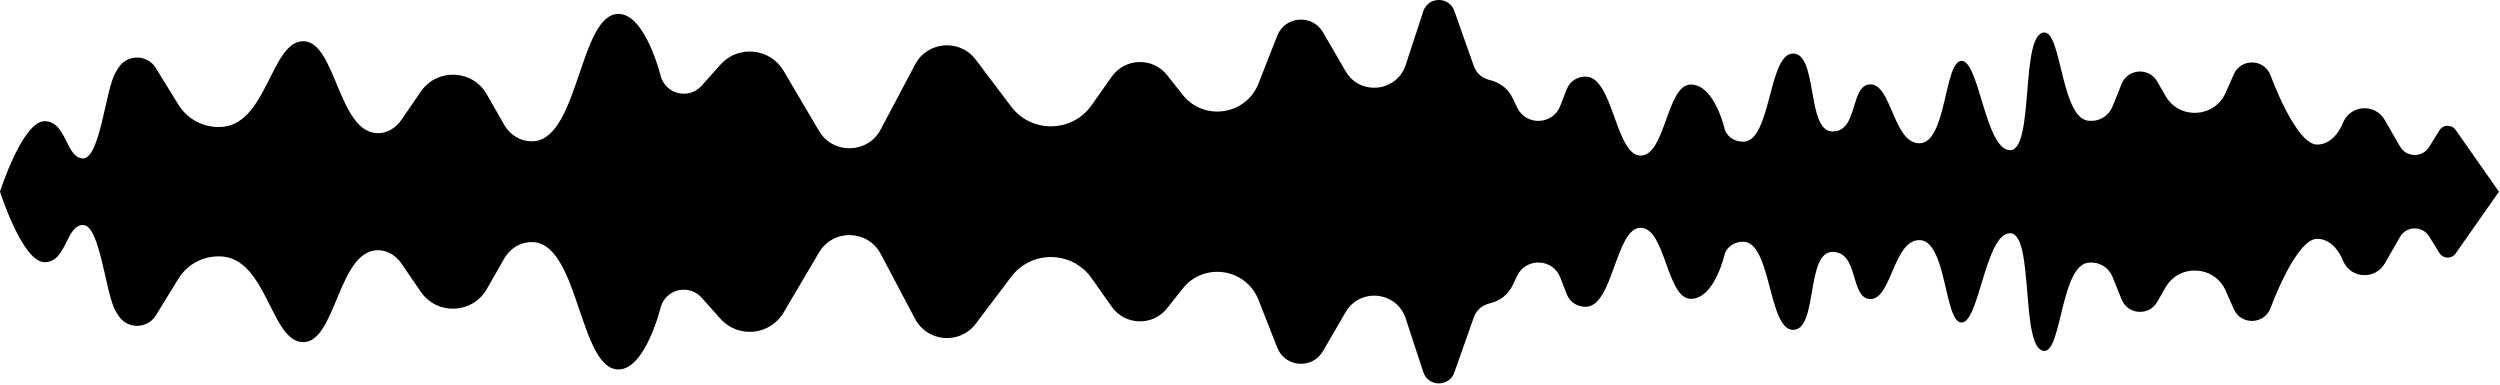 <svg width="1195" height="184" viewBox="0 0 1195 184" fill="none" xmlns="http://www.w3.org/2000/svg">
<path d="M1173.8 62.1C1171.89 59.37 1167.82 59.49 1166.06 62.31L1161.12 70.25C1157.89 75.45 1150.27 75.32 1147.22 70.02L1139.91 57.32C1135.42 49.52 1124.01 50 1120.18 58.14C1120.18 58.14 1116.42 69.11 1107.6 69.11C1097.32 69.11 1085.3 35.95 1085.3 35.95C1082.27 28.04 1071.18 27.76 1067.76 35.51L1063.86 44.34C1058.52 56.44 1041.69 57.32 1035.11 45.84L1031.16 38.96C1027.22 32.09 1017.09 32.78 1014.13 40.13L1009.77 50.95C1008.01 55.31 1003.66 58.05 998.97 57.76C985.12 57.76 985.61 15.53 977.26 15.53C965.45 15.53 972.61 71.78 960.83 71.78C949.05 71.78 946.07 29.09 937.66 29.09C929.25 29.09 930.57 68.49 917.45 68.49C905.09 68.49 904.13 40.32 894.14 40.32C884.15 40.32 888.51 62.85 875.94 62.85C863.37 62.85 869.03 25.59 857.1 25.59C845.17 25.59 846.71 67.72 833.26 67.72C829.77 67.72 826.21 66.09 824.54 62.29C824.54 62.29 819.78 40.41 808.2 40.41C796.62 40.41 796.18 74.37 784.19 74.37C772.2 74.37 771.15 36.61 757.92 36.61C754.21 36.61 750.46 38.58 748.86 42.73L745.83 50.58C742.28 59.78 729.45 60.29 725.19 51.4L722.97 46.78C721.07 42.82 717.57 39.85 713.34 38.62L711.26 38.01C708.11 37.1 705.6 34.72 704.51 31.63L695.17 5.21C692.68 -1.84 682.67 -1.72 680.34 5.38L671.92 31.04C667.66 44.02 650.06 45.87 643.2 34.05L632.38 15.42C627.26 6.61 614.24 7.61 610.52 17.09L601.57 39.9C595.61 55.09 575.42 58.09 565.3 45.29L557.9 35.93C551.05 27.26 537.79 27.62 531.41 36.65L521.77 50.31C512.47 63.48 493.05 63.79 483.33 50.92L466.4 28.5C458.8 18.44 443.32 19.67 437.42 30.82L420.98 61.88C414.79 73.57 398.18 73.95 391.47 62.55L374.57 33.88C368.11 22.91 352.84 21.41 344.36 30.91L335.39 40.96C329.41 47.66 318.4 45.18 315.87 36.56C315.87 36.56 308.58 6.65 295.65 6.65C277.19 6.65 276.68 65.11 255.61 67.45C250.01 68.07 244.18 65.23 240.93 59.52L232.71 45.11C225.89 33.15 208.92 32.45 201.13 43.8L191.83 57.36C189.09 61.35 184.94 63.66 180.7 63.66C161.64 63.66 160.61 19.71 144.95 19.71C129.29 19.71 127.59 60.72 104.78 60.72C97.27 60.8 89.71 57.23 85.2 49.91L74.53 32.55C70.4 25.83 60.64 25.83 56.51 32.55L55.3 34.53C50.48 42.38 47.92 75.72 39.69 75.72C31.46 75.72 31.91 57.92 21.32 57.93C10.73 57.95 -0.01 91.63 -0.01 91.63C-0.01 91.63 10.73 125.32 21.32 125.33C31.91 125.35 31.47 107.54 39.69 107.54C47.91 107.54 50.48 140.88 55.3 148.73L56.51 150.71C60.64 157.43 70.4 157.43 74.53 150.71L85.2 133.35C89.7 126.03 97.26 122.46 104.78 122.54C127.59 122.54 129.28 163.55 144.95 163.55C160.62 163.55 161.64 119.6 180.7 119.6C184.94 119.6 189.09 121.91 191.83 125.9L201.13 139.46C208.92 150.81 225.89 150.1 232.71 138.15L240.93 123.74C244.18 118.04 250.01 115.19 255.61 115.81C276.68 118.15 277.19 176.61 295.65 176.61C308.58 176.61 315.87 146.7 315.87 146.7C318.4 138.08 329.41 135.6 335.39 142.3L344.36 152.35C352.84 161.85 368.1 160.35 374.57 149.38L391.47 120.71C398.19 109.31 414.79 109.69 420.98 121.38L437.42 152.44C443.32 163.58 458.8 164.82 466.4 154.76L483.33 132.34C493.04 119.47 512.47 119.78 521.77 132.95L531.41 146.61C537.78 155.64 551.05 156 557.9 147.33L565.3 137.97C575.42 125.16 595.61 128.17 601.57 143.36L610.52 166.17C614.24 175.65 627.27 176.65 632.38 167.84L643.2 149.21C650.06 137.39 667.67 139.24 671.92 152.22L680.34 177.88C682.67 184.98 692.67 185.1 695.17 178.05L704.51 151.63C705.6 148.54 708.12 146.17 711.26 145.25L713.34 144.64C717.56 143.41 721.06 140.45 722.97 136.48L725.19 131.86C729.46 122.97 742.29 123.48 745.83 132.68L748.86 140.53C750.46 144.68 754.21 146.65 757.92 146.65C771.15 146.65 772.2 108.89 784.19 108.89C796.18 108.89 796.63 142.85 808.2 142.85C819.77 142.85 824.54 120.97 824.54 120.97C826.21 117.17 829.77 115.54 833.26 115.54C846.71 115.54 845.16 157.67 857.1 157.67C869.04 157.67 863.1 120.41 875.94 120.41C888.78 120.41 884.15 142.94 894.14 142.94C904.13 142.94 905.09 114.77 917.45 114.77C930.57 114.77 929.26 154.17 937.66 154.17C946.06 154.17 949.05 111.48 960.83 111.48C972.61 111.48 965.45 167.73 977.26 167.73C985.61 167.73 985.11 125.5 998.97 125.5C1003.66 125.21 1008.01 127.96 1009.77 132.31L1014.13 143.13C1017.09 150.48 1027.22 151.17 1031.16 144.3L1035.11 137.42C1041.69 125.95 1058.52 126.83 1063.86 138.92L1067.76 147.75C1071.18 155.5 1082.27 155.22 1085.3 147.31C1085.3 147.31 1097.33 114.15 1107.6 114.15C1116.42 114.15 1120.18 125.12 1120.18 125.12C1124.01 133.27 1135.41 133.74 1139.91 125.94L1147.22 113.24C1150.28 107.93 1157.89 107.81 1161.12 113.01L1166.06 120.95C1167.82 123.78 1171.89 123.89 1173.8 121.16L1194.49 91.63L1173.8 62.1Z" fill="black"/>
</svg>
